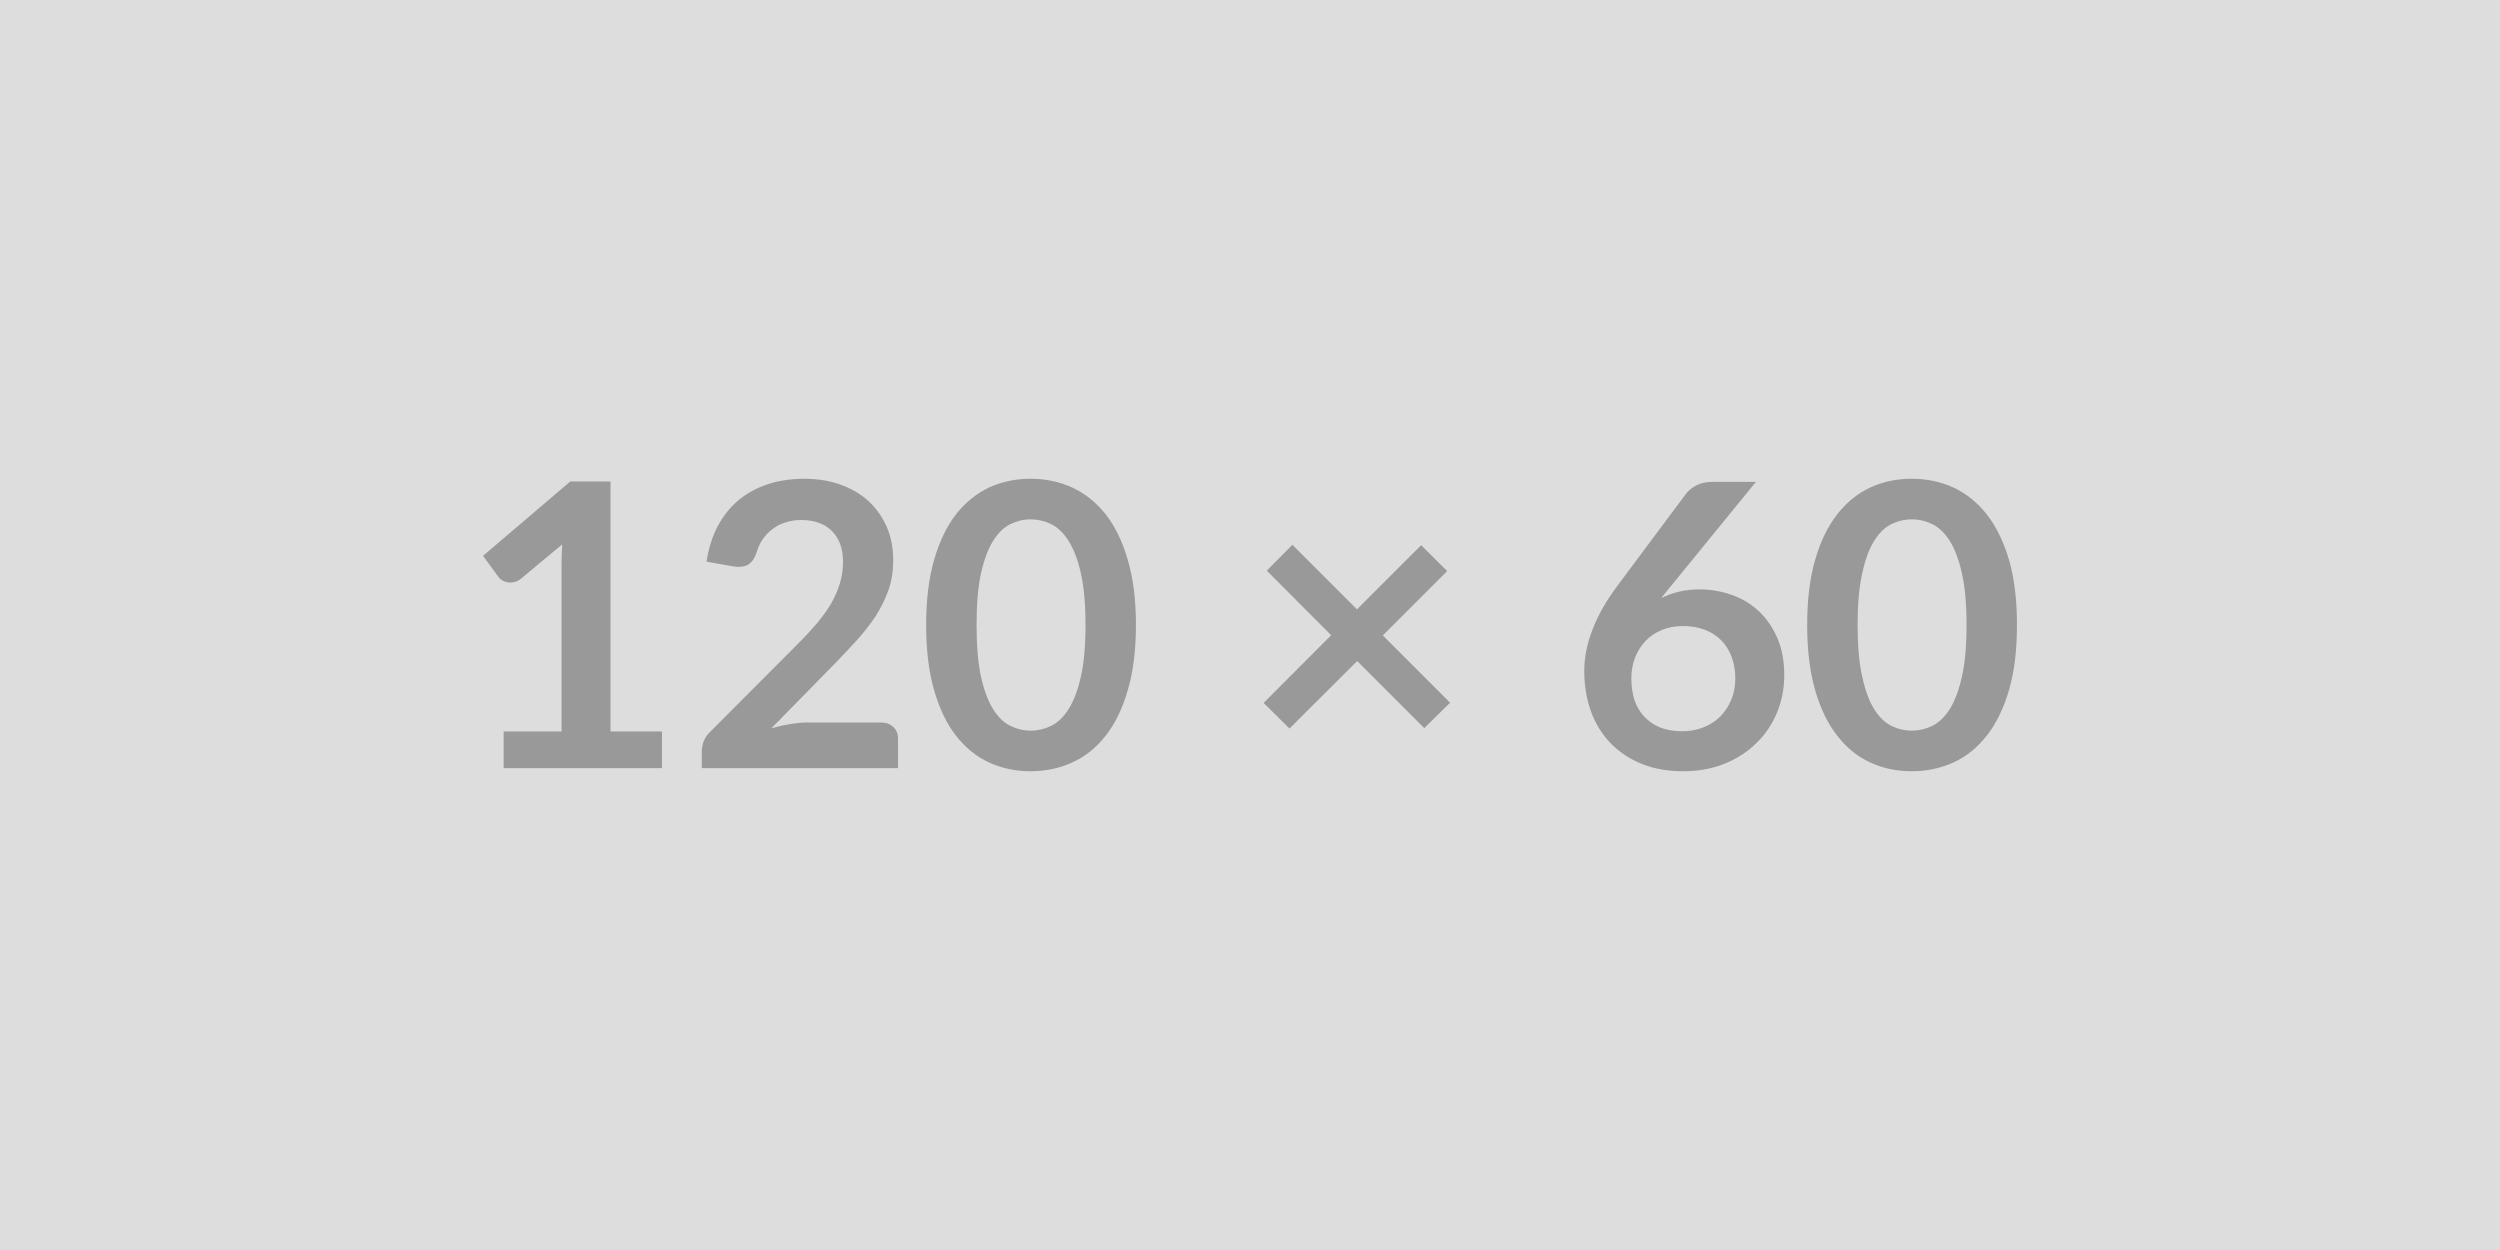 <svg xmlns="http://www.w3.org/2000/svg" width="120" height="60" viewBox="0 0 120 60"><rect width="100%" height="100%" fill="#DDDDDD"/><path fill="#999999" d="M29.305 35.11h2.47v1.76h-7.6v-1.76h2.78V27.1q0-.47.03-.97l-1.98 1.65q-.17.13-.34.16-.16.04-.31.01t-.26-.1-.17-.16l-.74-1.01 4.19-3.57h1.93zm9.45-.43h3.52q.38 0 .61.22.22.21.22.56v1.41h-9.42v-.78q0-.24.09-.5.1-.26.32-.47l4.17-4.18q.53-.53.94-1.01.41-.49.69-.96.27-.48.42-.97t.15-1.03q0-.49-.14-.87-.15-.37-.41-.63t-.63-.38q-.36-.13-.82-.13-.42 0-.77.12-.36.11-.63.33-.28.21-.47.5-.19.28-.28.62-.16.44-.42.58-.26.15-.74.07l-1.24-.22q.15-.99.55-1.73.41-.75 1.02-1.25.62-.5 1.41-.75t1.71-.25q.95 0 1.73.28.79.28 1.35.79.56.52.88 1.24.31.72.31 1.61 0 .76-.22 1.4-.23.65-.6 1.24-.38.58-.88 1.14-.5.55-1.05 1.12l-3.1 3.16q.45-.13.89-.2.44-.08.84-.08M54.525 30q0 1.8-.39 3.12-.38 1.33-1.06 2.19-.68.87-1.61 1.29-.92.42-2 .42-1.07 0-1.99-.42-.91-.42-1.59-1.29-.67-.86-1.05-2.19-.38-1.32-.38-3.12t.38-3.12 1.05-2.19q.68-.86 1.59-1.29.92-.42 1.99-.42 1.08 0 2 .42.93.43 1.61 1.29.68.87 1.06 2.19.39 1.32.39 3.12m-2.42 0q0-1.49-.22-2.47t-.59-1.56q-.36-.58-.84-.81-.47-.23-.99-.23-.5 0-.97.23t-.83.81-.58 1.56q-.21.98-.21 2.47t.21 2.47q.22.98.58 1.56t.83.81.97.23q.52 0 .99-.23.48-.23.84-.81.37-.58.59-1.56t.22-2.47m17.5 3.73-1.24 1.22-3.22-3.22-3.25 3.24-1.24-1.23 3.24-3.25-3.09-3.1 1.23-1.24 3.1 3.1 3.08-3.08 1.25 1.24-3.09 3.09zm14.68-10.6-4.07 4.99-.48.59q.4-.2.86-.31t.99-.11q.78 0 1.52.26.74.25 1.3.77t.9 1.29.34 1.8q0 .95-.35 1.8-.35.84-.99 1.46-.64.63-1.53.99-.9.36-1.98.36-1.11 0-1.98-.35t-1.49-.98-.95-1.52-.33-1.97q0-.97.4-1.99.39-1.03 1.22-2.13l3.28-4.4q.17-.22.5-.39.32-.16.75-.16zm-3.54 11.97q.56 0 1.03-.19t.81-.53q.33-.34.52-.8t.19-1q0-.59-.18-1.06t-.51-.8-.8-.5q-.46-.17-1.02-.17t-1.02.19-.78.53q-.32.33-.5.79-.18.47-.18 1 0 .57.15 1.04.16.47.47.8t.76.52q.46.18 1.06.18m16.07-5.1q0 1.8-.38 3.12-.39 1.33-1.07 2.19-.68.87-1.6 1.29-.93.42-2 .42-1.08 0-1.99-.42-.92-.42-1.59-1.29-.68-.86-1.06-2.19-.38-1.32-.38-3.12t.38-3.12 1.06-2.19q.67-.86 1.59-1.29.91-.42 1.99-.42 1.07 0 2 .42.92.43 1.6 1.29.68.87 1.07 2.19.38 1.32.38 3.12m-2.42 0q0-1.49-.22-2.47t-.58-1.56q-.37-.58-.84-.81-.48-.23-.99-.23t-.98.23-.83.81-.57 1.56q-.22.98-.22 2.47t.22 2.47q.21.98.57 1.56t.83.81.98.23.99-.23q.47-.23.84-.81.36-.58.58-1.56t.22-2.47"/></svg>